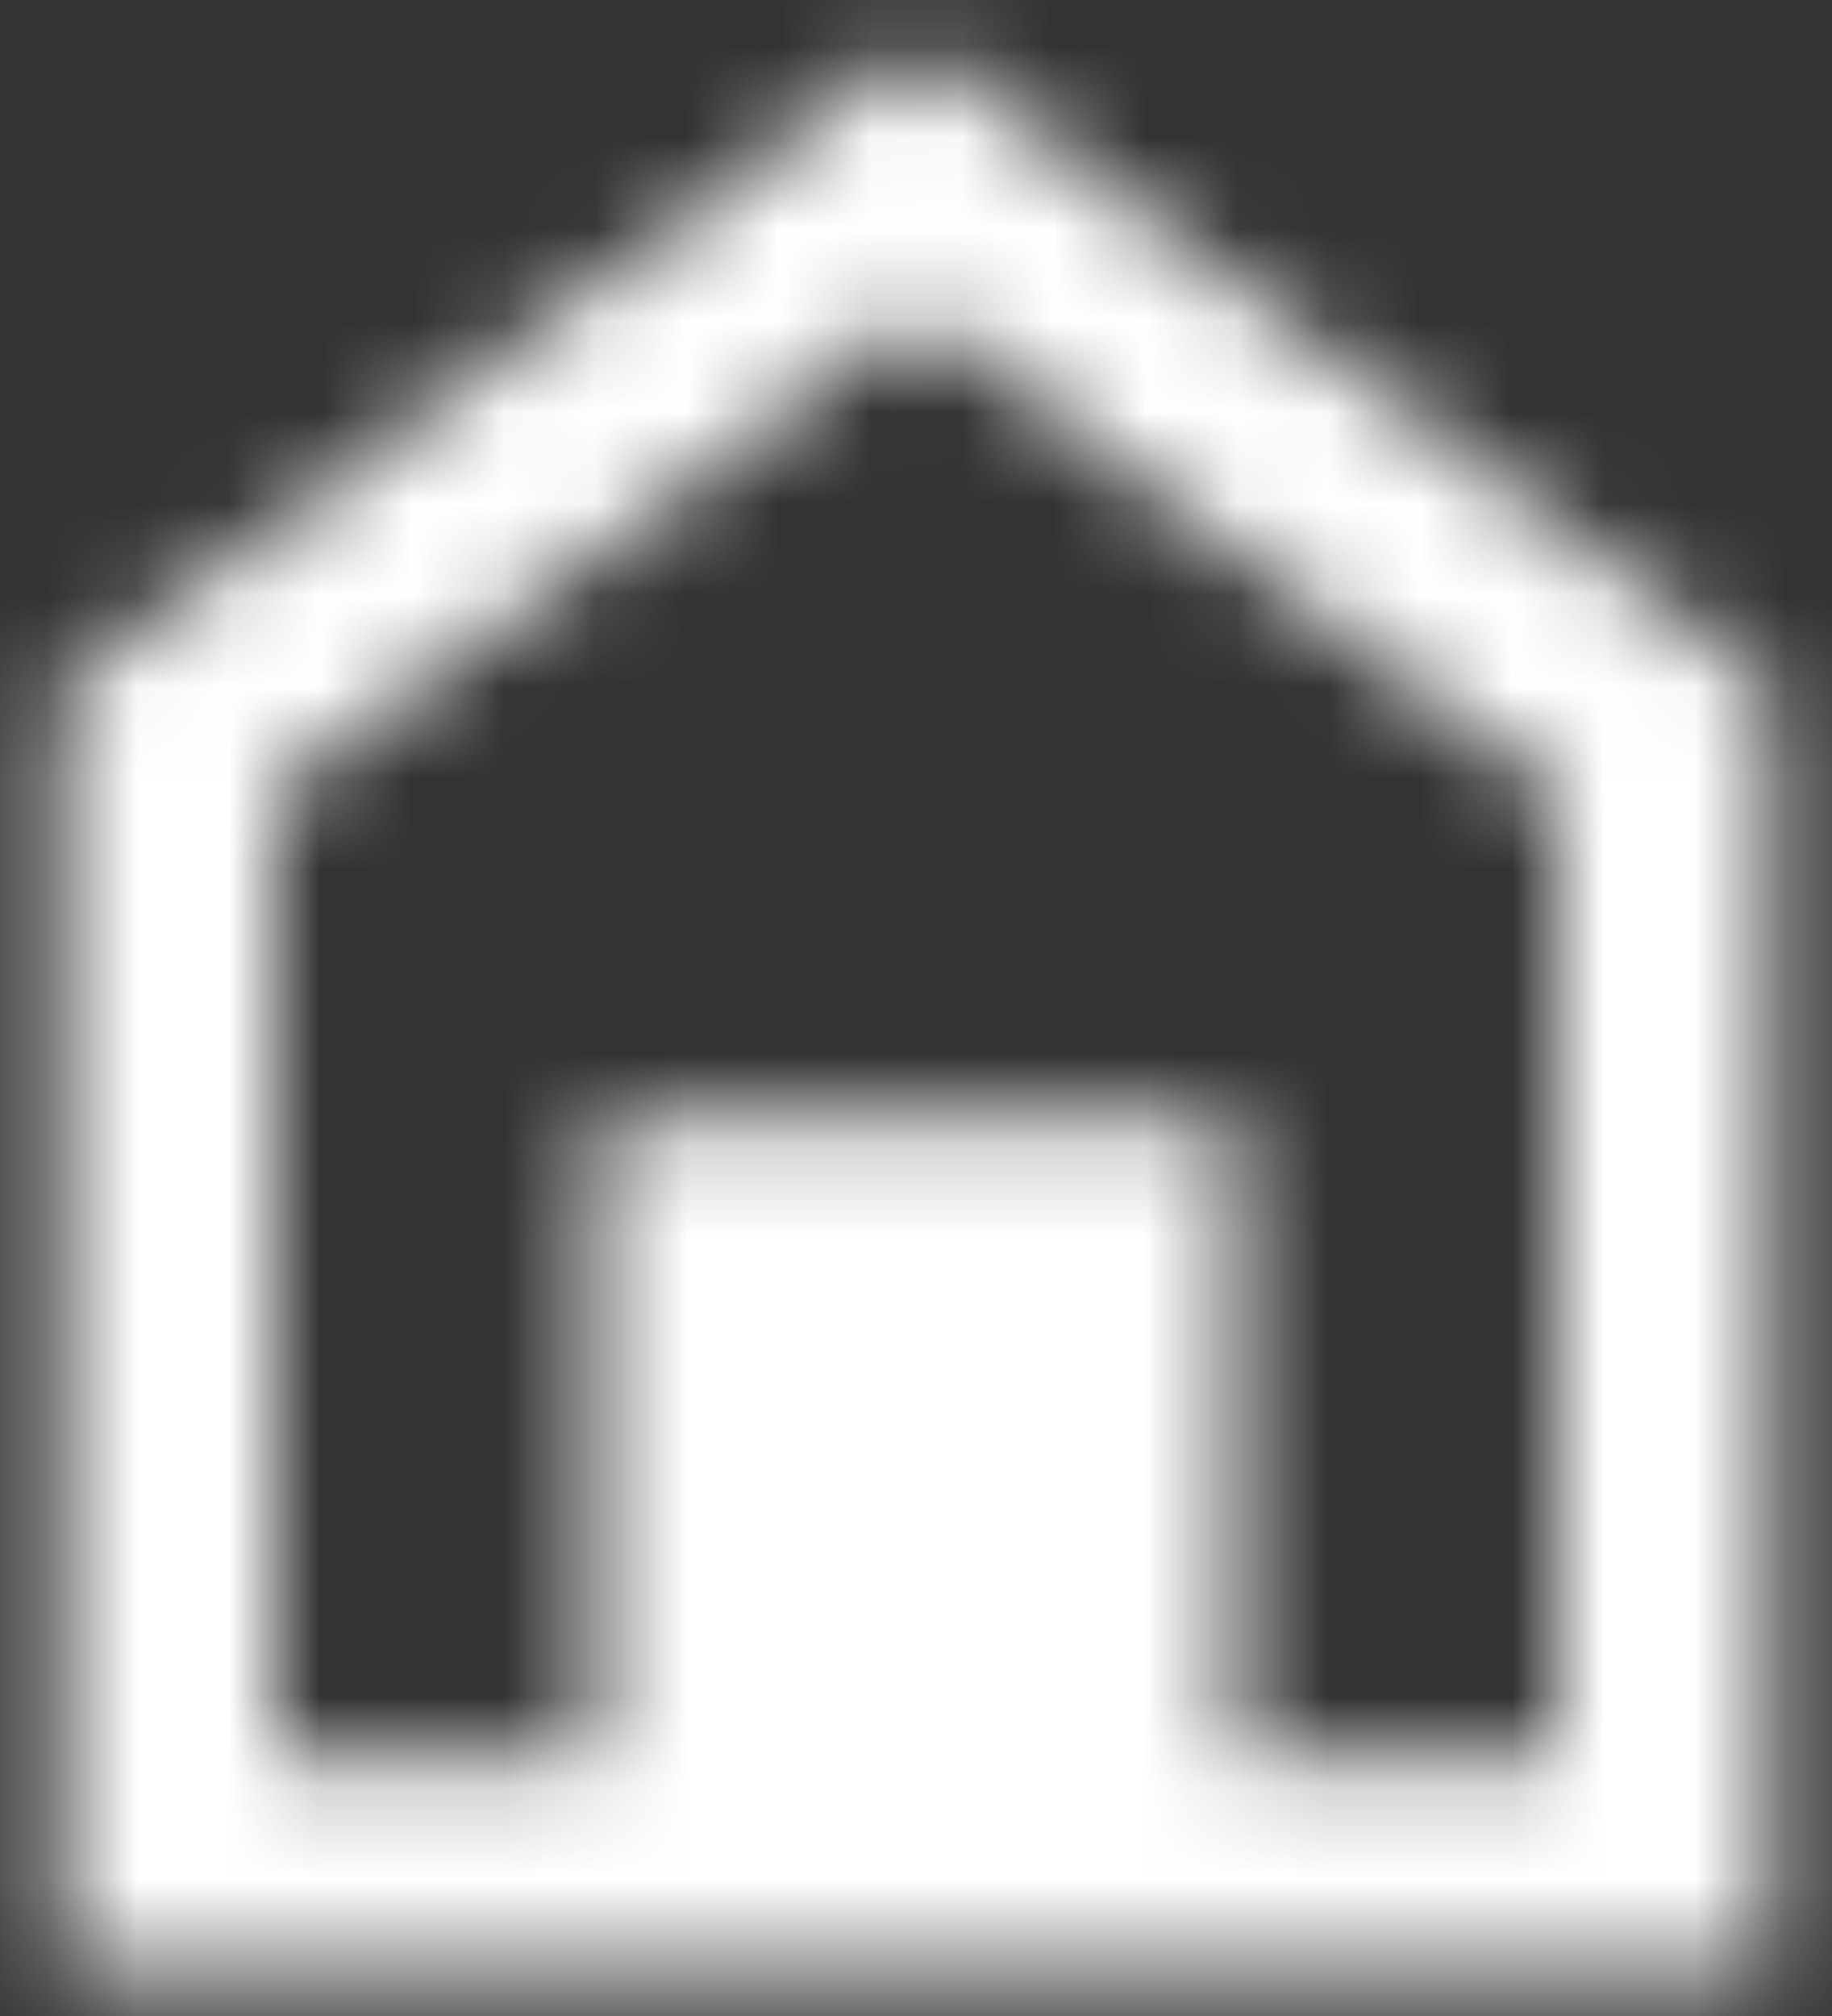 <svg width="20" height="22" viewBox="0 0 20 22" fill="none" xmlns="http://www.w3.org/2000/svg">
<rect x="0" y="0" width="20" height="22" fill="#333333" stroke="none"/>
<mask id="mask0" mask-type="alpha" maskUnits="userSpaceOnUse" x="0" y="0" width="20" height="22">
<path fill-rule="evenodd" clip-rule="evenodd" d="M0.667 7.5L10 0.5L19.333 7.5V21.5H0.667V7.5ZM13.5 19.167H17V8.667L10 3.417L3 8.667V19.167H6.5V12.167H13.5V19.167Z" fill="white"/>
</mask>
<g mask="url(#mask0)">
<rect x="-4" y="-3" width="28" height="28" fill="white"/>
</g>
</svg>
